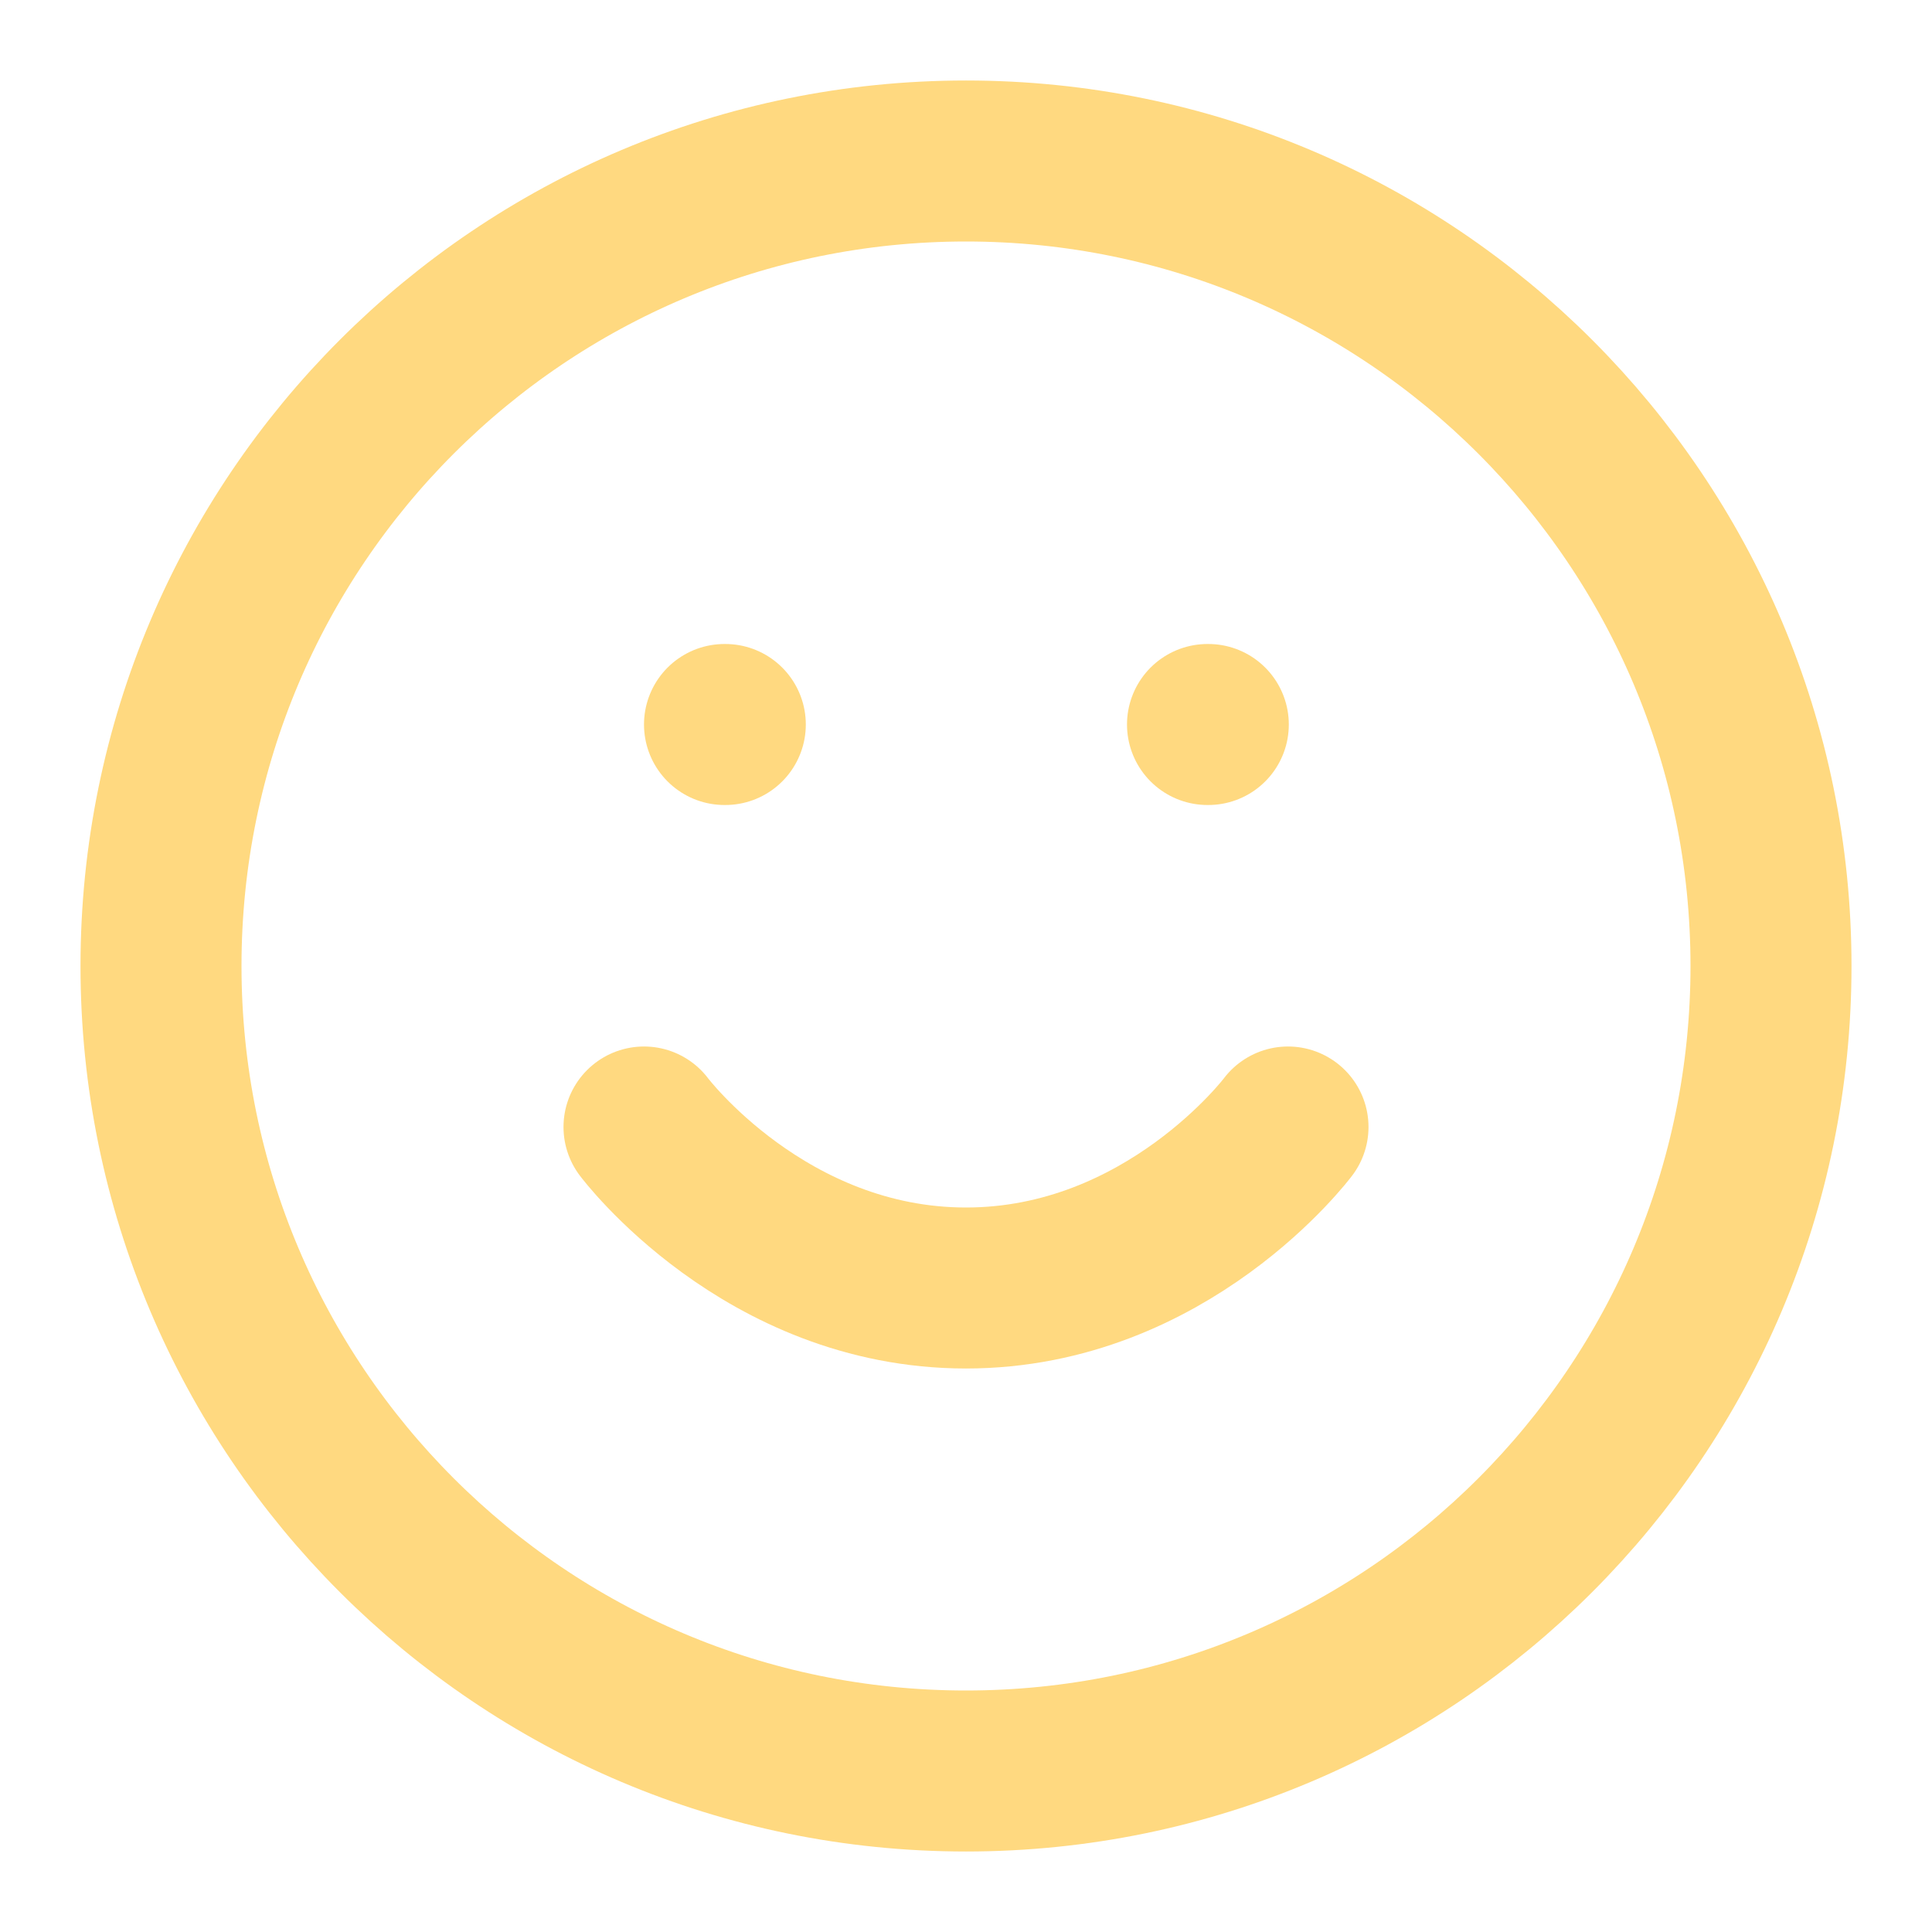 <svg width="24" height="24" viewBox="0 0 24 24" fill="none" xmlns="http://www.w3.org/2000/svg">
<path d="M12 22C17.523 22 22 17.523 22 12C22 6.477 17.523 2 12 2C6.477 2 2 6.477 2 12C2 17.523 6.477 22 12 22Z" stroke="#FFD980" stroke-width="2" stroke-linecap="round" stroke-linejoin="round"/>
<path d="M8 14C8 14 9.5 16 12 16C14.5 16 16 14 16 14" stroke="#FFD980" stroke-width="2" stroke-linecap="round" stroke-linejoin="round"/>
<path d="M9 9H9.01" stroke="#FFD980" stroke-width="2" stroke-linecap="round" stroke-linejoin="round"/>
<path d="M15 9H15.01" stroke="#FFD980" stroke-width="2" stroke-linecap="round" stroke-linejoin="round"/>
</svg>
